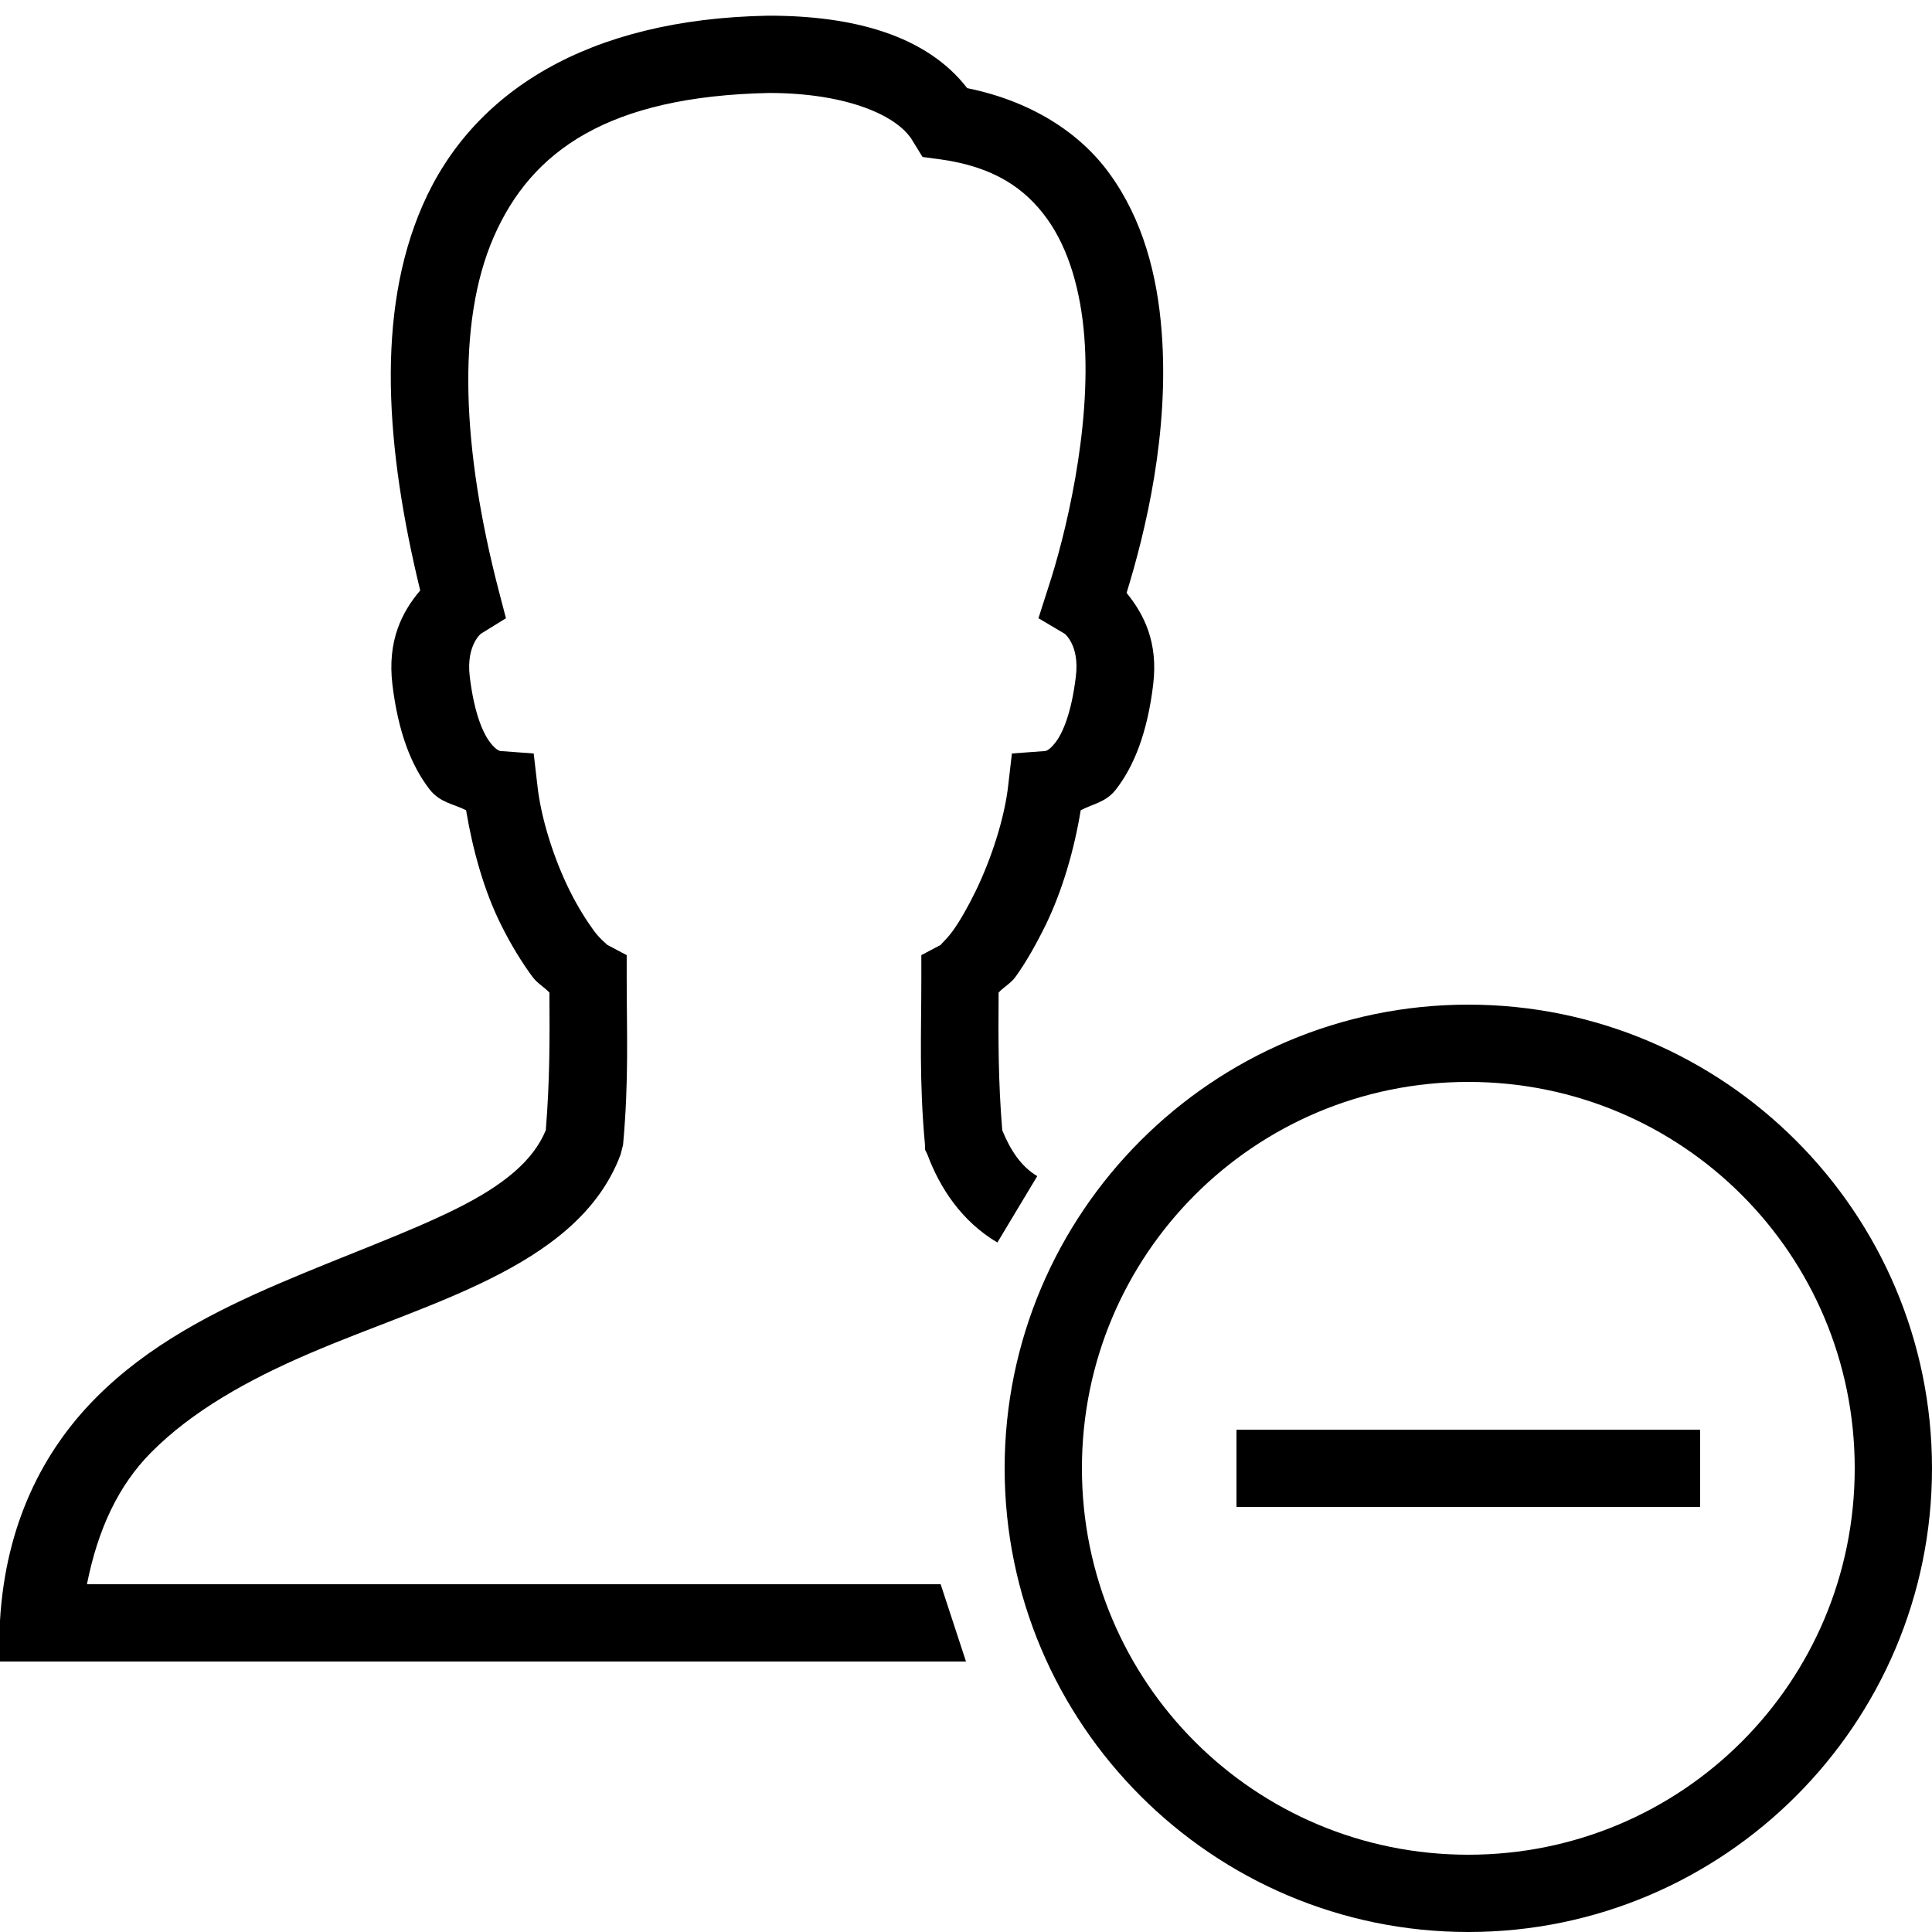 <svg fill="#000000" xmlns="http://www.w3.org/2000/svg"  viewBox="0 0 50 50" width="50px" height="50px"><path d="M 19.875 0.406 C 15.203 0.492 12.219 2.379 10.938 5.312 C 9.715 8.105 9.988 11.633 10.875 15.281 C 10.398 15.84 10.02 16.59 10.156 17.719 C 10.305 18.949 10.645 19.824 11.125 20.438 C 11.391 20.773 11.738 20.805 12.062 20.969 C 12.238 22.016 12.531 23.062 12.969 23.938 C 13.219 24.441 13.504 24.906 13.781 25.281 C 13.906 25.449 14.086 25.547 14.219 25.688 C 14.227 26.922 14.23 27.949 14.125 29.25 C 13.801 30.035 13.043 30.668 11.812 31.281 C 10.543 31.914 8.891 32.5 7.219 33.219 C 5.547 33.938 3.828 34.812 2.469 36.188 C 1.109 37.562 0.148 39.449 0 41.938 L -0.062 43 L 25 43 L 24.344 41 L 2.25 41 C 2.531 39.586 3.059 38.449 3.906 37.594 C 4.973 36.516 6.426 35.707 8 35.031 C 9.574 34.355 11.23 33.82 12.688 33.094 C 14.145 32.367 15.492 31.41 16.062 29.875 L 16.125 29.625 C 16.277 27.949 16.219 26.762 16.219 25.312 L 16.219 24.719 L 15.688 24.438 C 15.777 24.484 15.562 24.348 15.375 24.094 C 15.188 23.84 14.957 23.477 14.75 23.062 C 14.336 22.234 13.996 21.168 13.906 20.312 L 13.812 19.5 L 12.969 19.438 C 12.961 19.438 12.867 19.449 12.688 19.219 C 12.508 18.988 12.273 18.48 12.156 17.5 C 12.059 16.668 12.48 16.379 12.438 16.406 L 13.094 16 L 12.906 15.281 C 11.965 11.656 11.801 8.363 12.781 6.125 C 13.758 3.895 15.75 2.492 19.906 2.406 C 19.918 2.406 19.926 2.406 19.938 2.406 C 21.949 2.414 23.254 3.004 23.625 3.656 L 23.875 4.062 L 24.344 4.125 C 25.734 4.32 26.531 4.879 27.094 5.656 C 27.656 6.434 27.969 7.52 28.062 8.719 C 28.25 11.117 27.559 13.91 27.125 15.219 L 26.875 16 L 27.562 16.406 C 27.52 16.379 27.945 16.668 27.844 17.5 C 27.727 18.48 27.492 18.988 27.312 19.219 C 27.133 19.449 27.039 19.438 27.031 19.438 L 26.188 19.5 L 26.094 20.312 C 26 21.176 25.652 22.234 25.25 23.062 C 25.047 23.477 24.84 23.84 24.656 24.094 C 24.473 24.348 24.281 24.488 24.375 24.438 L 23.844 24.719 L 23.844 25.312 C 23.844 26.758 23.785 27.949 23.938 29.625 L 23.938 29.75 L 24 29.875 C 24.32 30.738 24.883 31.605 25.812 32.156 L 26.844 30.438 C 26.422 30.188 26.145 29.758 25.938 29.25 C 25.832 27.949 25.836 26.922 25.844 25.688 C 25.973 25.547 26.16 25.449 26.281 25.281 C 26.555 24.902 26.816 24.438 27.062 23.938 C 27.488 23.062 27.797 22.012 27.969 20.969 C 28.281 20.805 28.617 20.766 28.875 20.438 C 29.355 19.824 29.695 18.949 29.844 17.719 C 29.977 16.625 29.609 15.902 29.156 15.344 C 29.645 13.758 30.27 11.195 30.062 8.562 C 29.949 7.125 29.582 5.691 28.719 4.5 C 27.93 3.406 26.648 2.609 25.031 2.281 C 23.98 0.918 22.09 0.406 19.906 0.406 Z M 38 26 C 31.383 26 26 31.383 26 38 C 26 44.617 31.383 50 38 50 C 44.617 50 50 44.617 50 38 C 50 31.383 44.617 26 38 26 Z M 38 28 C 43.535 28 48 32.465 48 38 C 48 43.535 43.535 48 38 48 C 32.465 48 28 43.535 28 38 C 28 32.465 32.465 28 38 28 Z M 32 37 L 32 39 L 44 39 L 44 37 Z"/></svg>